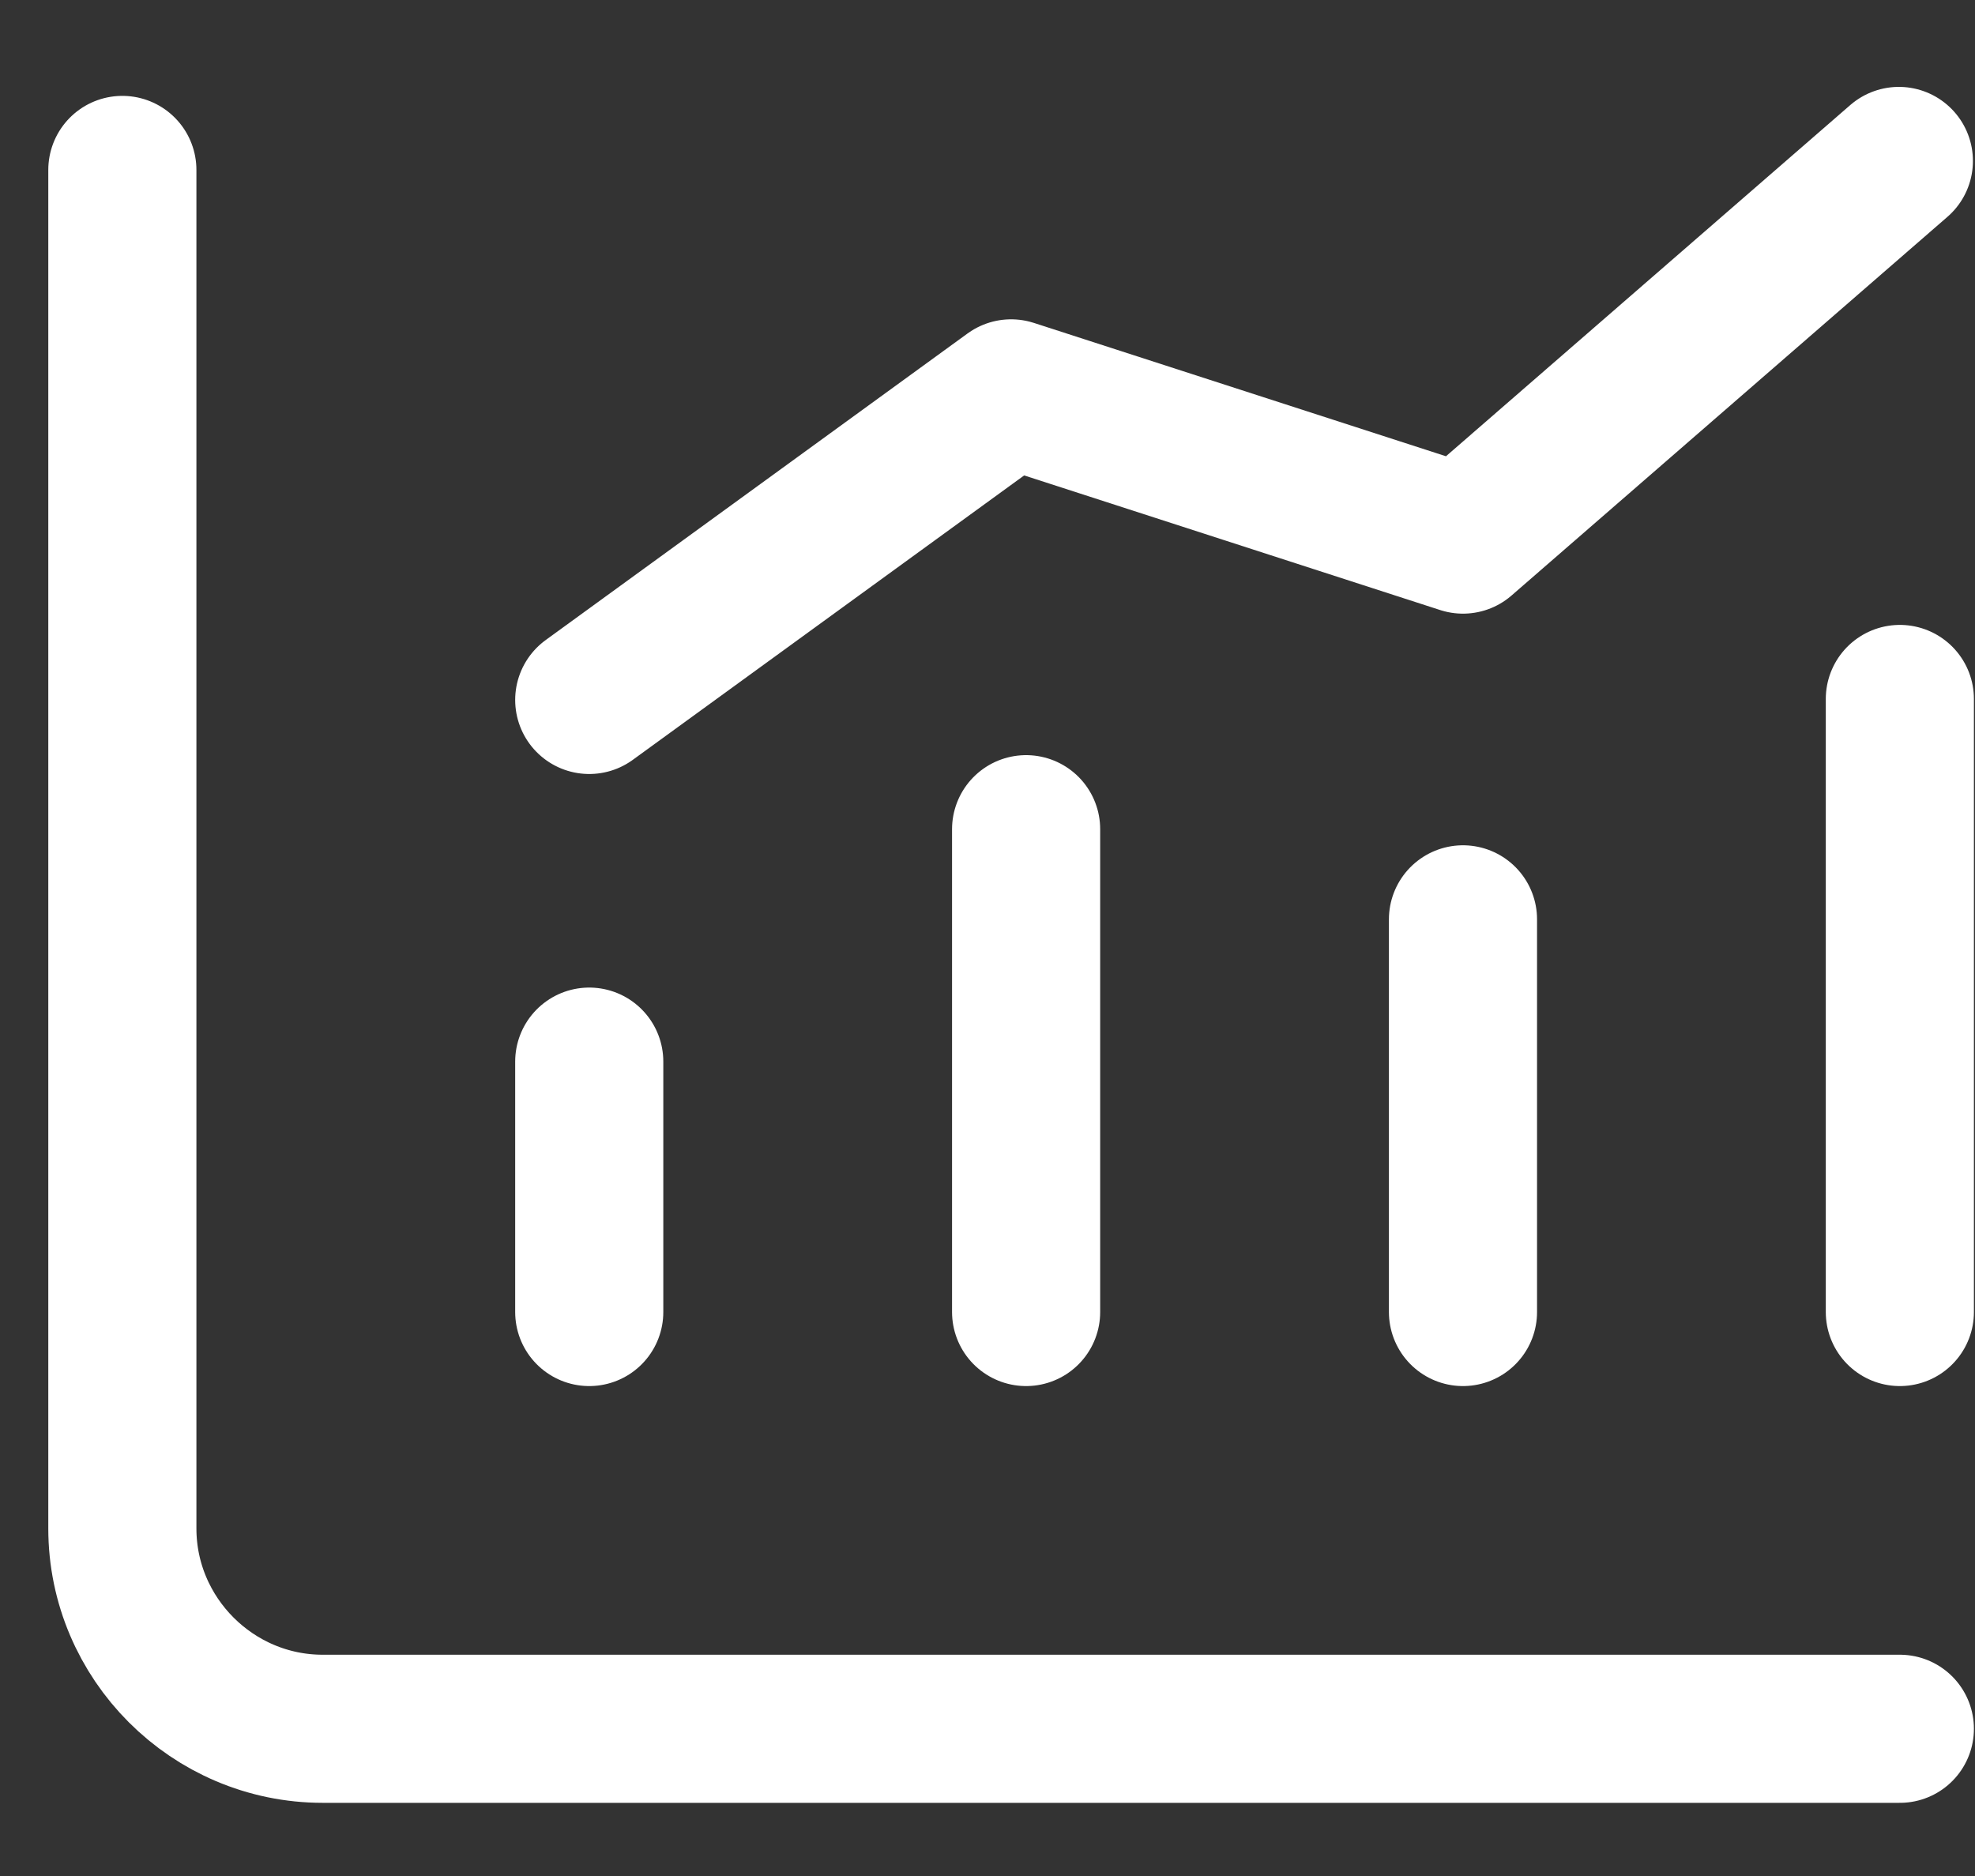 <svg width="20" height="19" viewBox="0 0 20 19" fill="none" xmlns="http://www.w3.org/2000/svg">
<rect x="0" y="0" width="20" height="19" fill="#333333" stroke="none"/>
<path d="M5.967 10.752V13.288M10.391 13.288V8.398M14.815 13.288V9.311M19.239 13.288V7.079M5.967 7.089L10.239 3.984L14.815 5.465L19.229 1.63M19.239 17.509H3.268C2.152 17.509 1.239 16.596 1.239 15.48V1.721" stroke="white" stroke-width="1.5" stroke-linecap="round" stroke-linejoin="round"/>
</svg>
